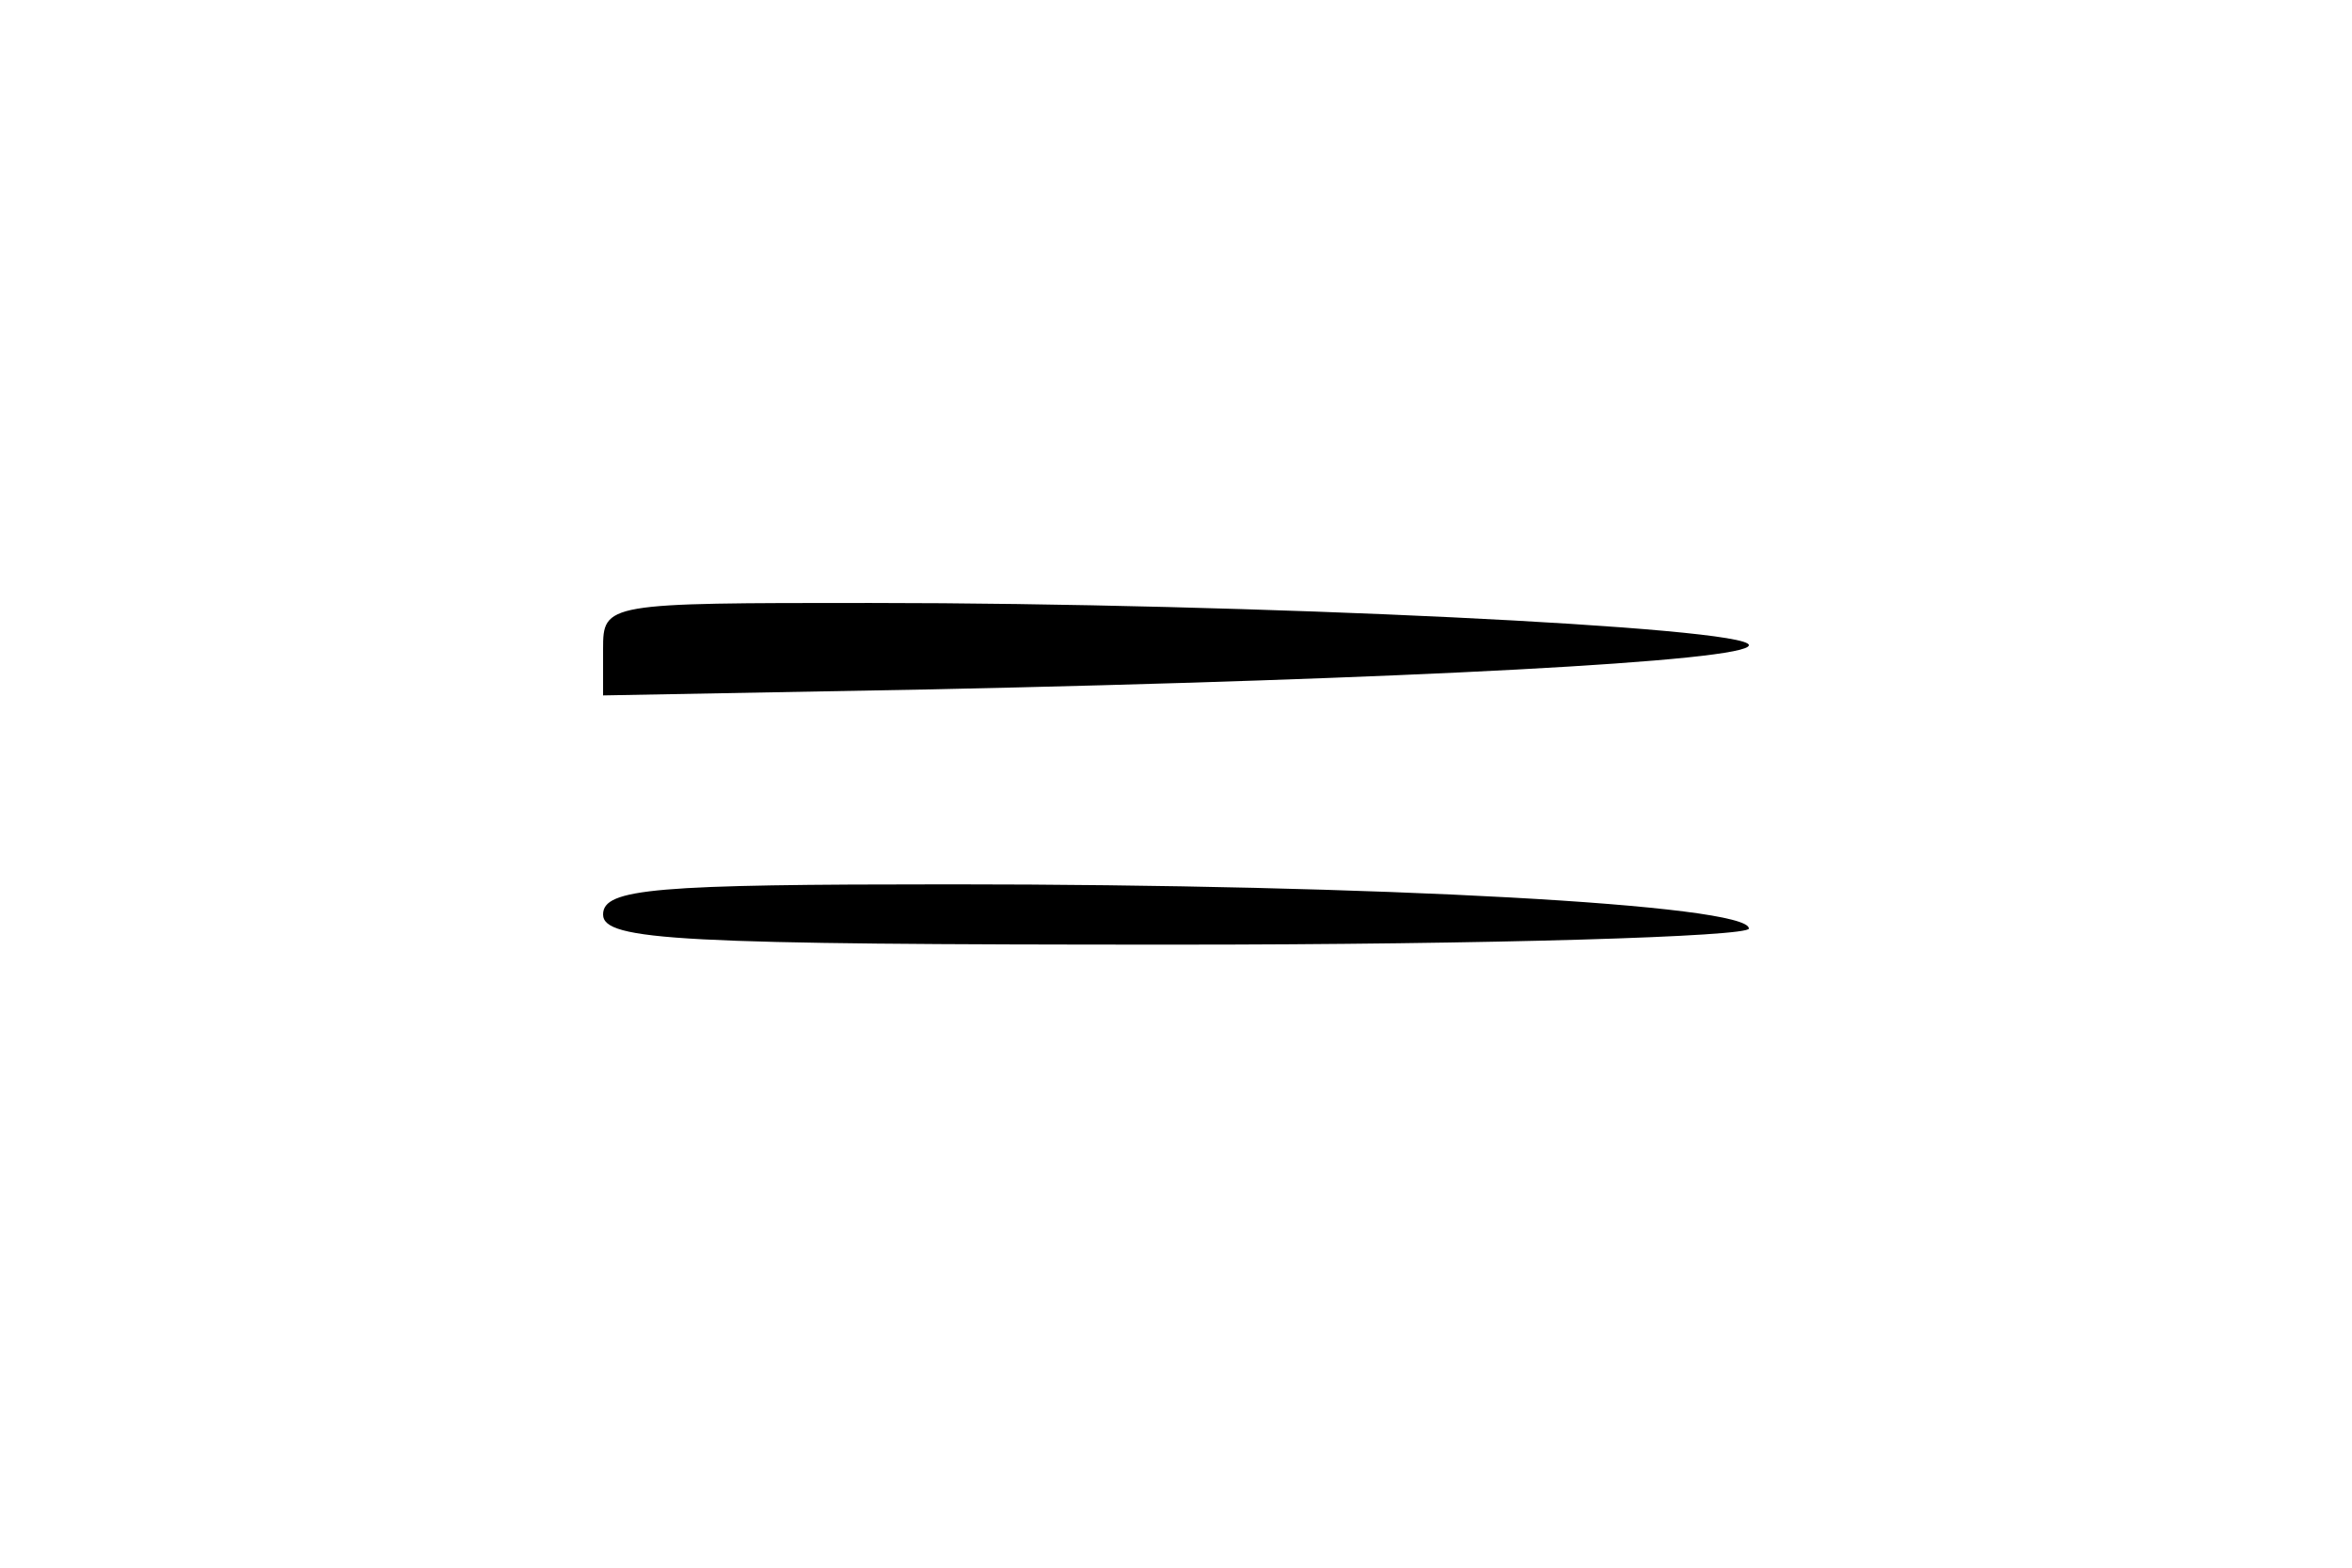 <?xml version="1.0" standalone="no"?>
<!DOCTYPE svg PUBLIC "-//W3C//DTD SVG 20010904//EN"
 "http://www.w3.org/TR/2001/REC-SVG-20010904/DTD/svg10.dtd">
<svg version="1.0" xmlns="http://www.w3.org/2000/svg"
 width="117pt" height="78pt" viewBox="0 0 117 78"
 preserveAspectRatio="xMidYMid meet">
<g transform="translate(0,78) scale(0.1,-0.1)"
fill="#000000" stroke="none">
<path d="M300 457 l0 -23 163 3 c235 5 407 14 407 22 0 9 -249 21 -437 21
-132 0 -133 0 -133 -23z"/>
<path d="M300 325 c0 -13 38 -15 285 -15 157 0 285 4 285 8 0 12 -186 22 -397
22 -147 0 -173 -2 -173 -15z"/>
</g>
</svg>
